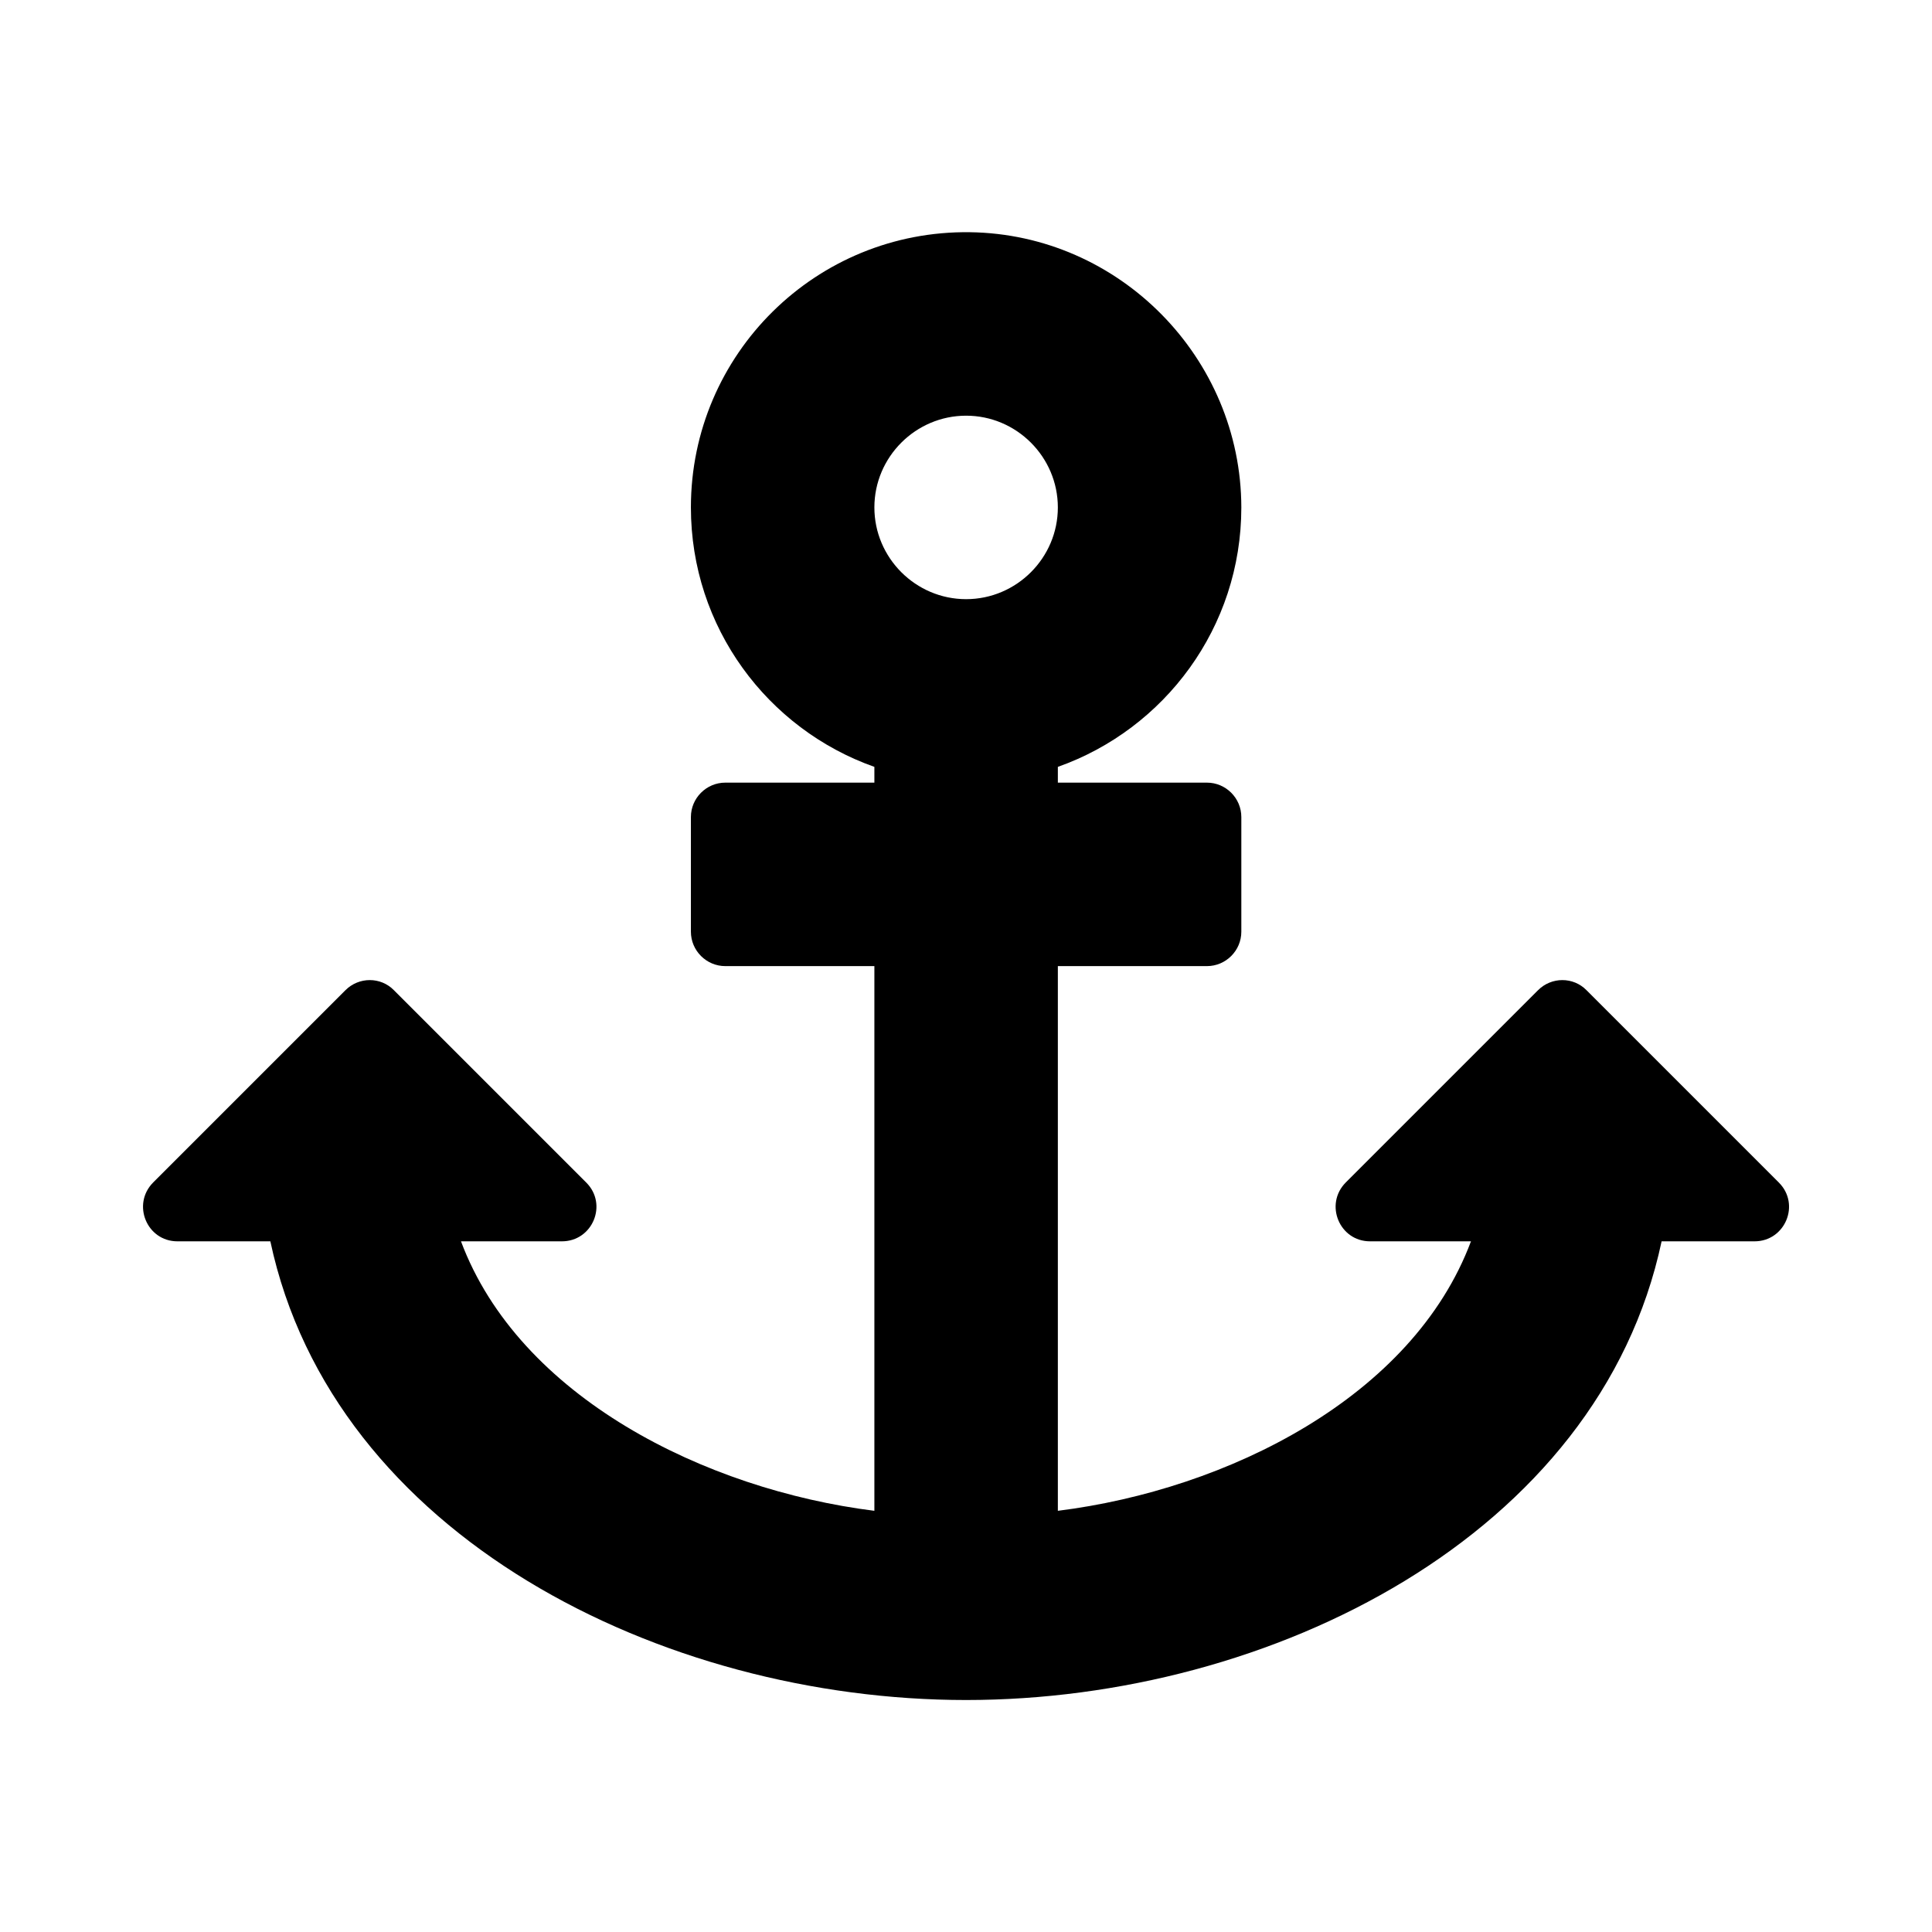 <svg xmlns="http://www.w3.org/2000/svg" width="100%" height="100%" viewBox="0 0 673.92 673.92"><path fill="currentColor" d="M61.9 433c-10.7 0-16-12.9-8.5-20.5l67.1-67.1c4.7-4.7 12.3-4.7 16.9 0l67.1 67.1c7.6 7.6 2.2 20.5-8.5 20.5h-35.2c20.3 54.3 85.2 86.6 144.2 94v-190h-52c-6.6 0-12-5.4-12-12v-40c0-6.6 5.4-12 12-12h52v-5.5c-37.3-13.2-64-48.7-64-90.5 0-53.5 43.7-96.7 97.3-96 52.2 0.7 94.6 43.8 94.7 96 0 41.8-26.7 77.3-64 90.5v5.5h52c6.6 0 12 5.4 12 12v40c0 6.6-5.4 12-12 12h-52v190c59.2-7.4 123.8-39.7 144.1-94h-35.2c-10.7 0-16-12.9-8.5-20.5l67.1-67.1c4.7-4.7 12.3-4.7 16.9 0l67.1 67.1c7.6 7.6 2.2 20.5-8.5 20.5h-32.4c-21.8 102.6-136.4 160-242.6 160-106.1 0-220.8-57.3-242.7-160h-32.4zM337 145c-17.6 0-32 14.4-32 32s14.4 32 32 32 32-14.4 32-32-14.4-32-32-32z" /></svg>
